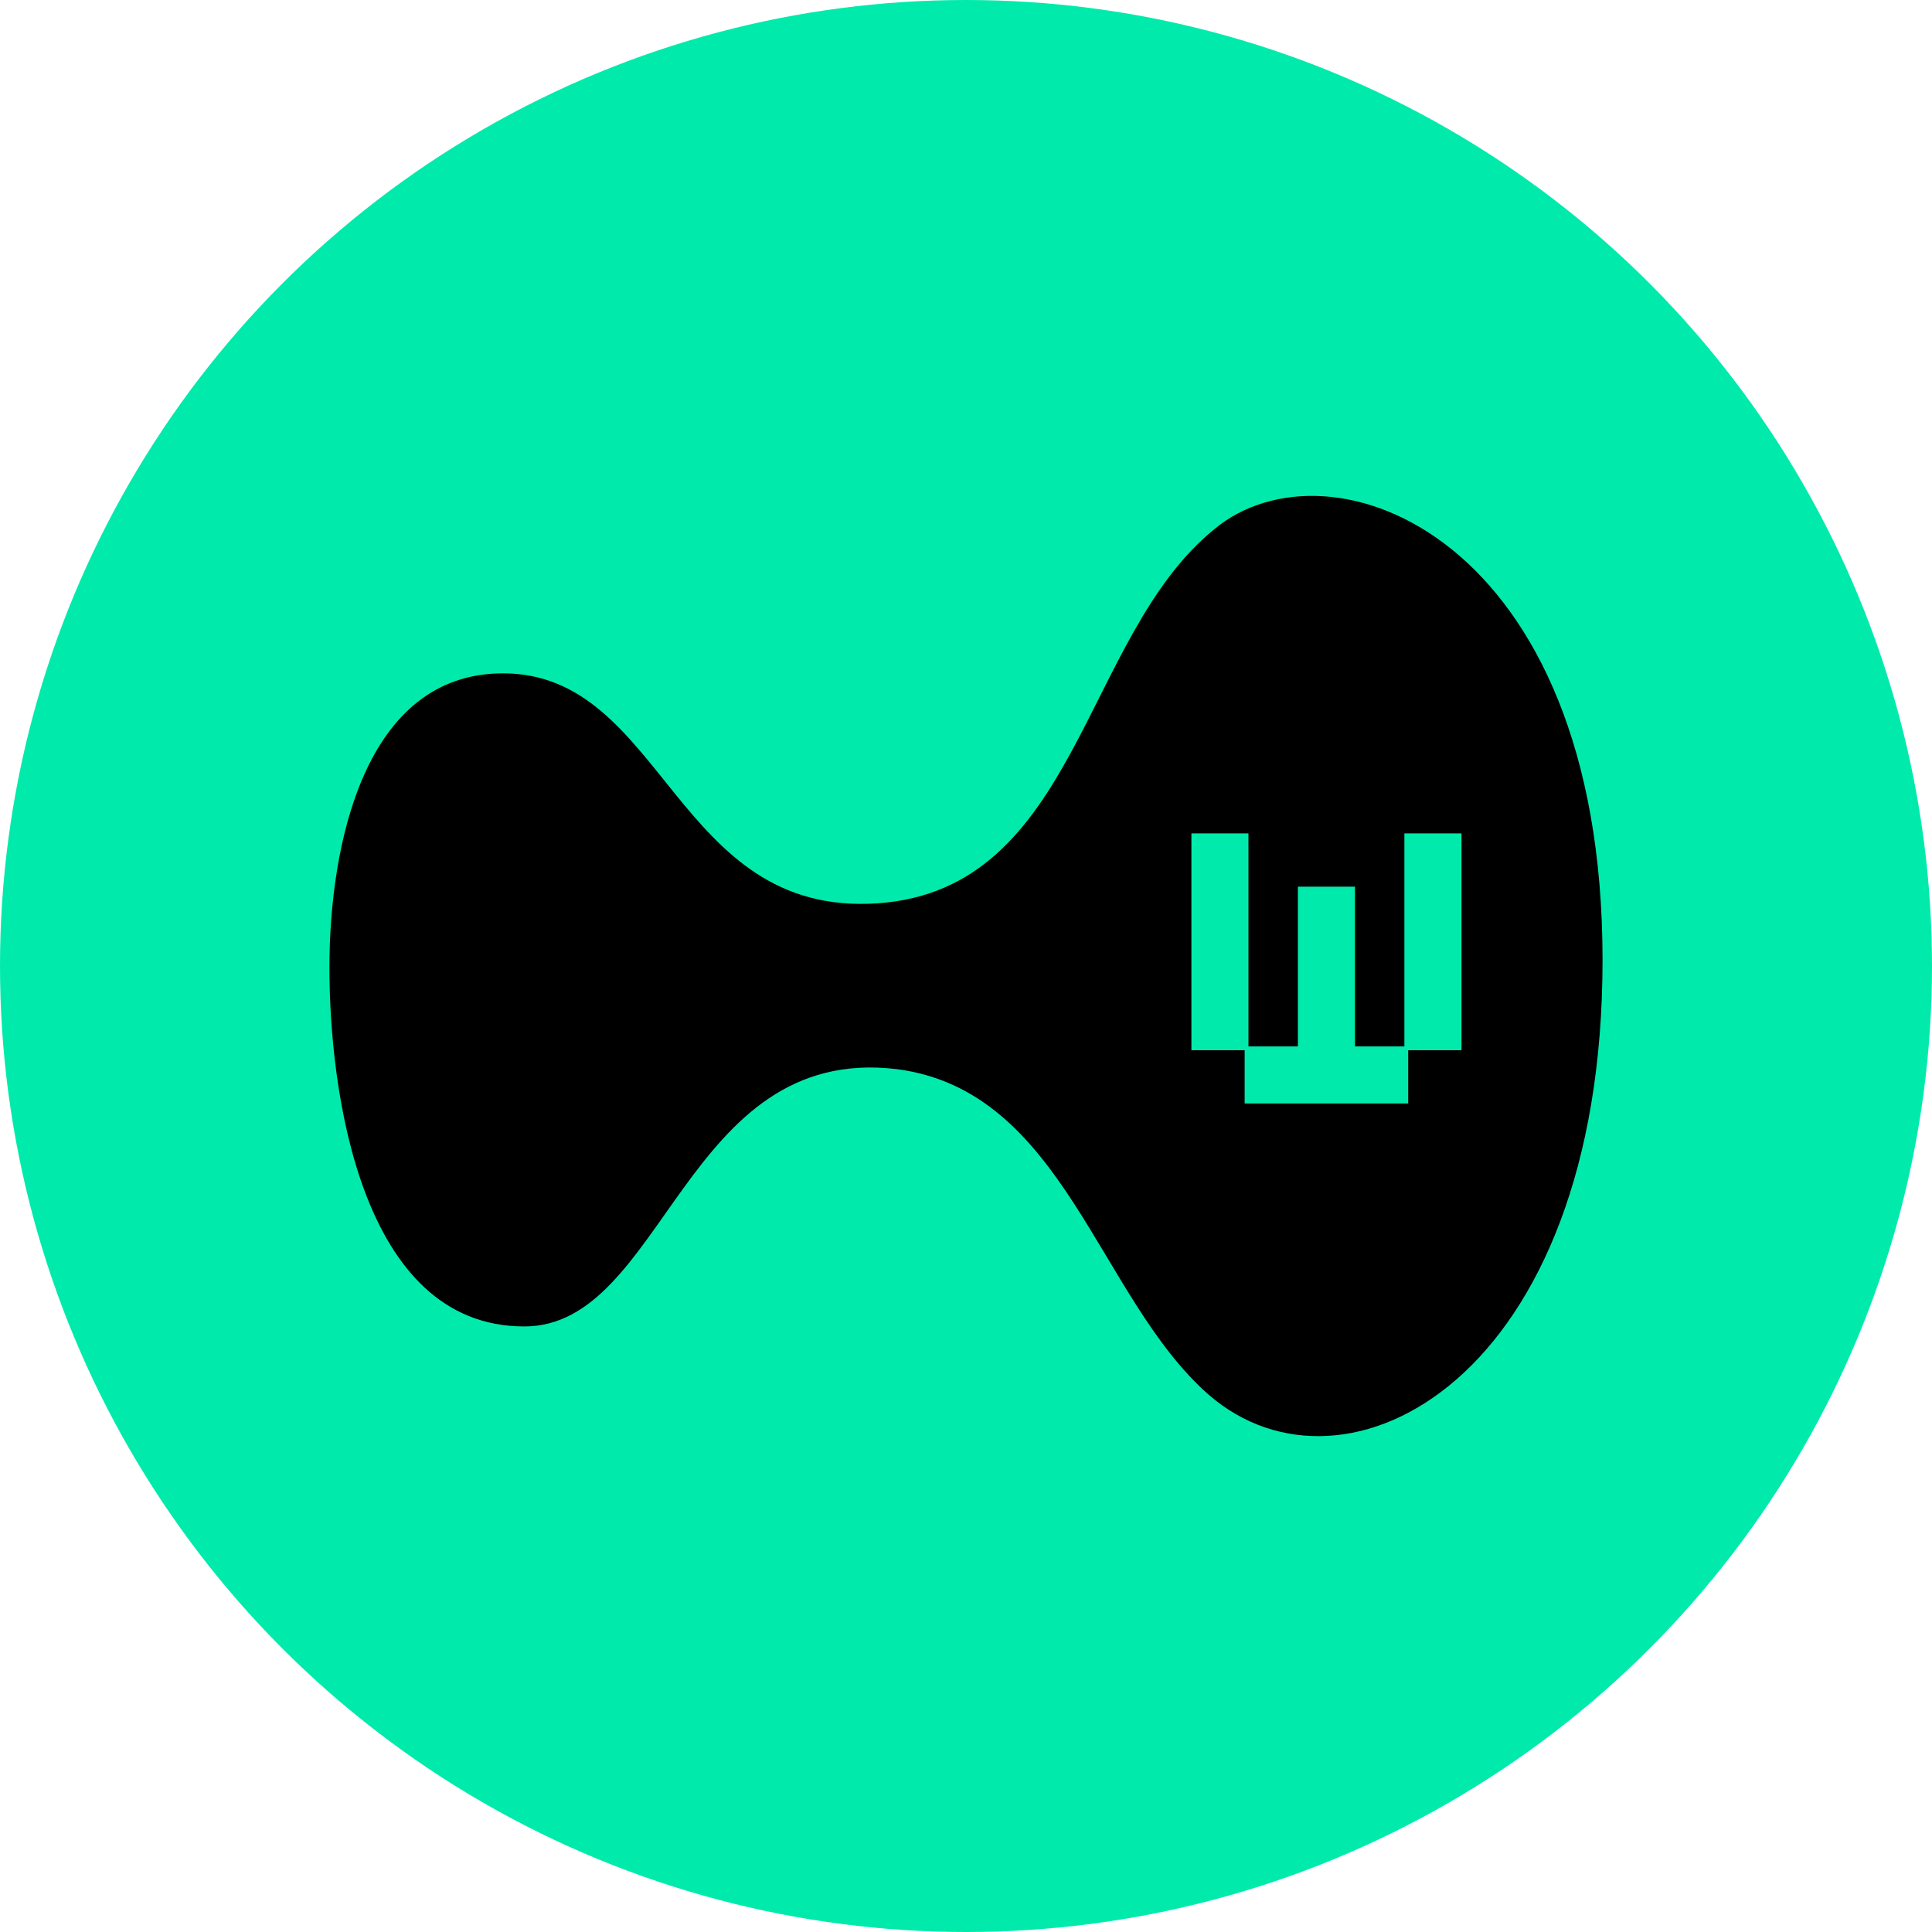 <?xml version="1.0" encoding="UTF-8"?><svg xmlns="http://www.w3.org/2000/svg" viewBox="0 0 741.6 741.6"><defs><style>.cls-1{fill:#00ebab;}</style></defs><g id="Layer_1"><g id="Layer_1-2"><g id="Layer_1-3"><g id="Layer_1-2"><circle class="cls-1" cx="370.8" cy="370.8" r="370.8"/></g></g></g><g id="Isolation_Mode"><path d="M615.14,368.47c0,160.94-98.78,212.51-151.19,166.89-42.65-37.45-55.38-116.71-119.78-124.98-81.59-9.76-89.02,98.78-142.92,98.78-62.91,0-74.8-90.6-74.8-137.71s13.47-112.99,66.63-112.99c62.07,0,65.88,93.57,143.66,88.28,77.13-5.2,78.61-102.49,129.44-143.66,44.14-36.7,148.96,2.23,148.96,165.4Z"/></g></g><g id="Isolation_Mode-2"><polygon class="cls-1" points="479.22 319.9 479.22 401.67 498.2 401.67 498.2 340.35 520.1 340.35 520.1 401.67 539.08 401.67 539.08 319.9 560.99 319.9 560.99 403.13 540.54 403.13 540.54 423.57 477.76 423.57 477.76 403.13 457.32 403.13 457.32 319.9 479.22 319.9"/></g></svg>